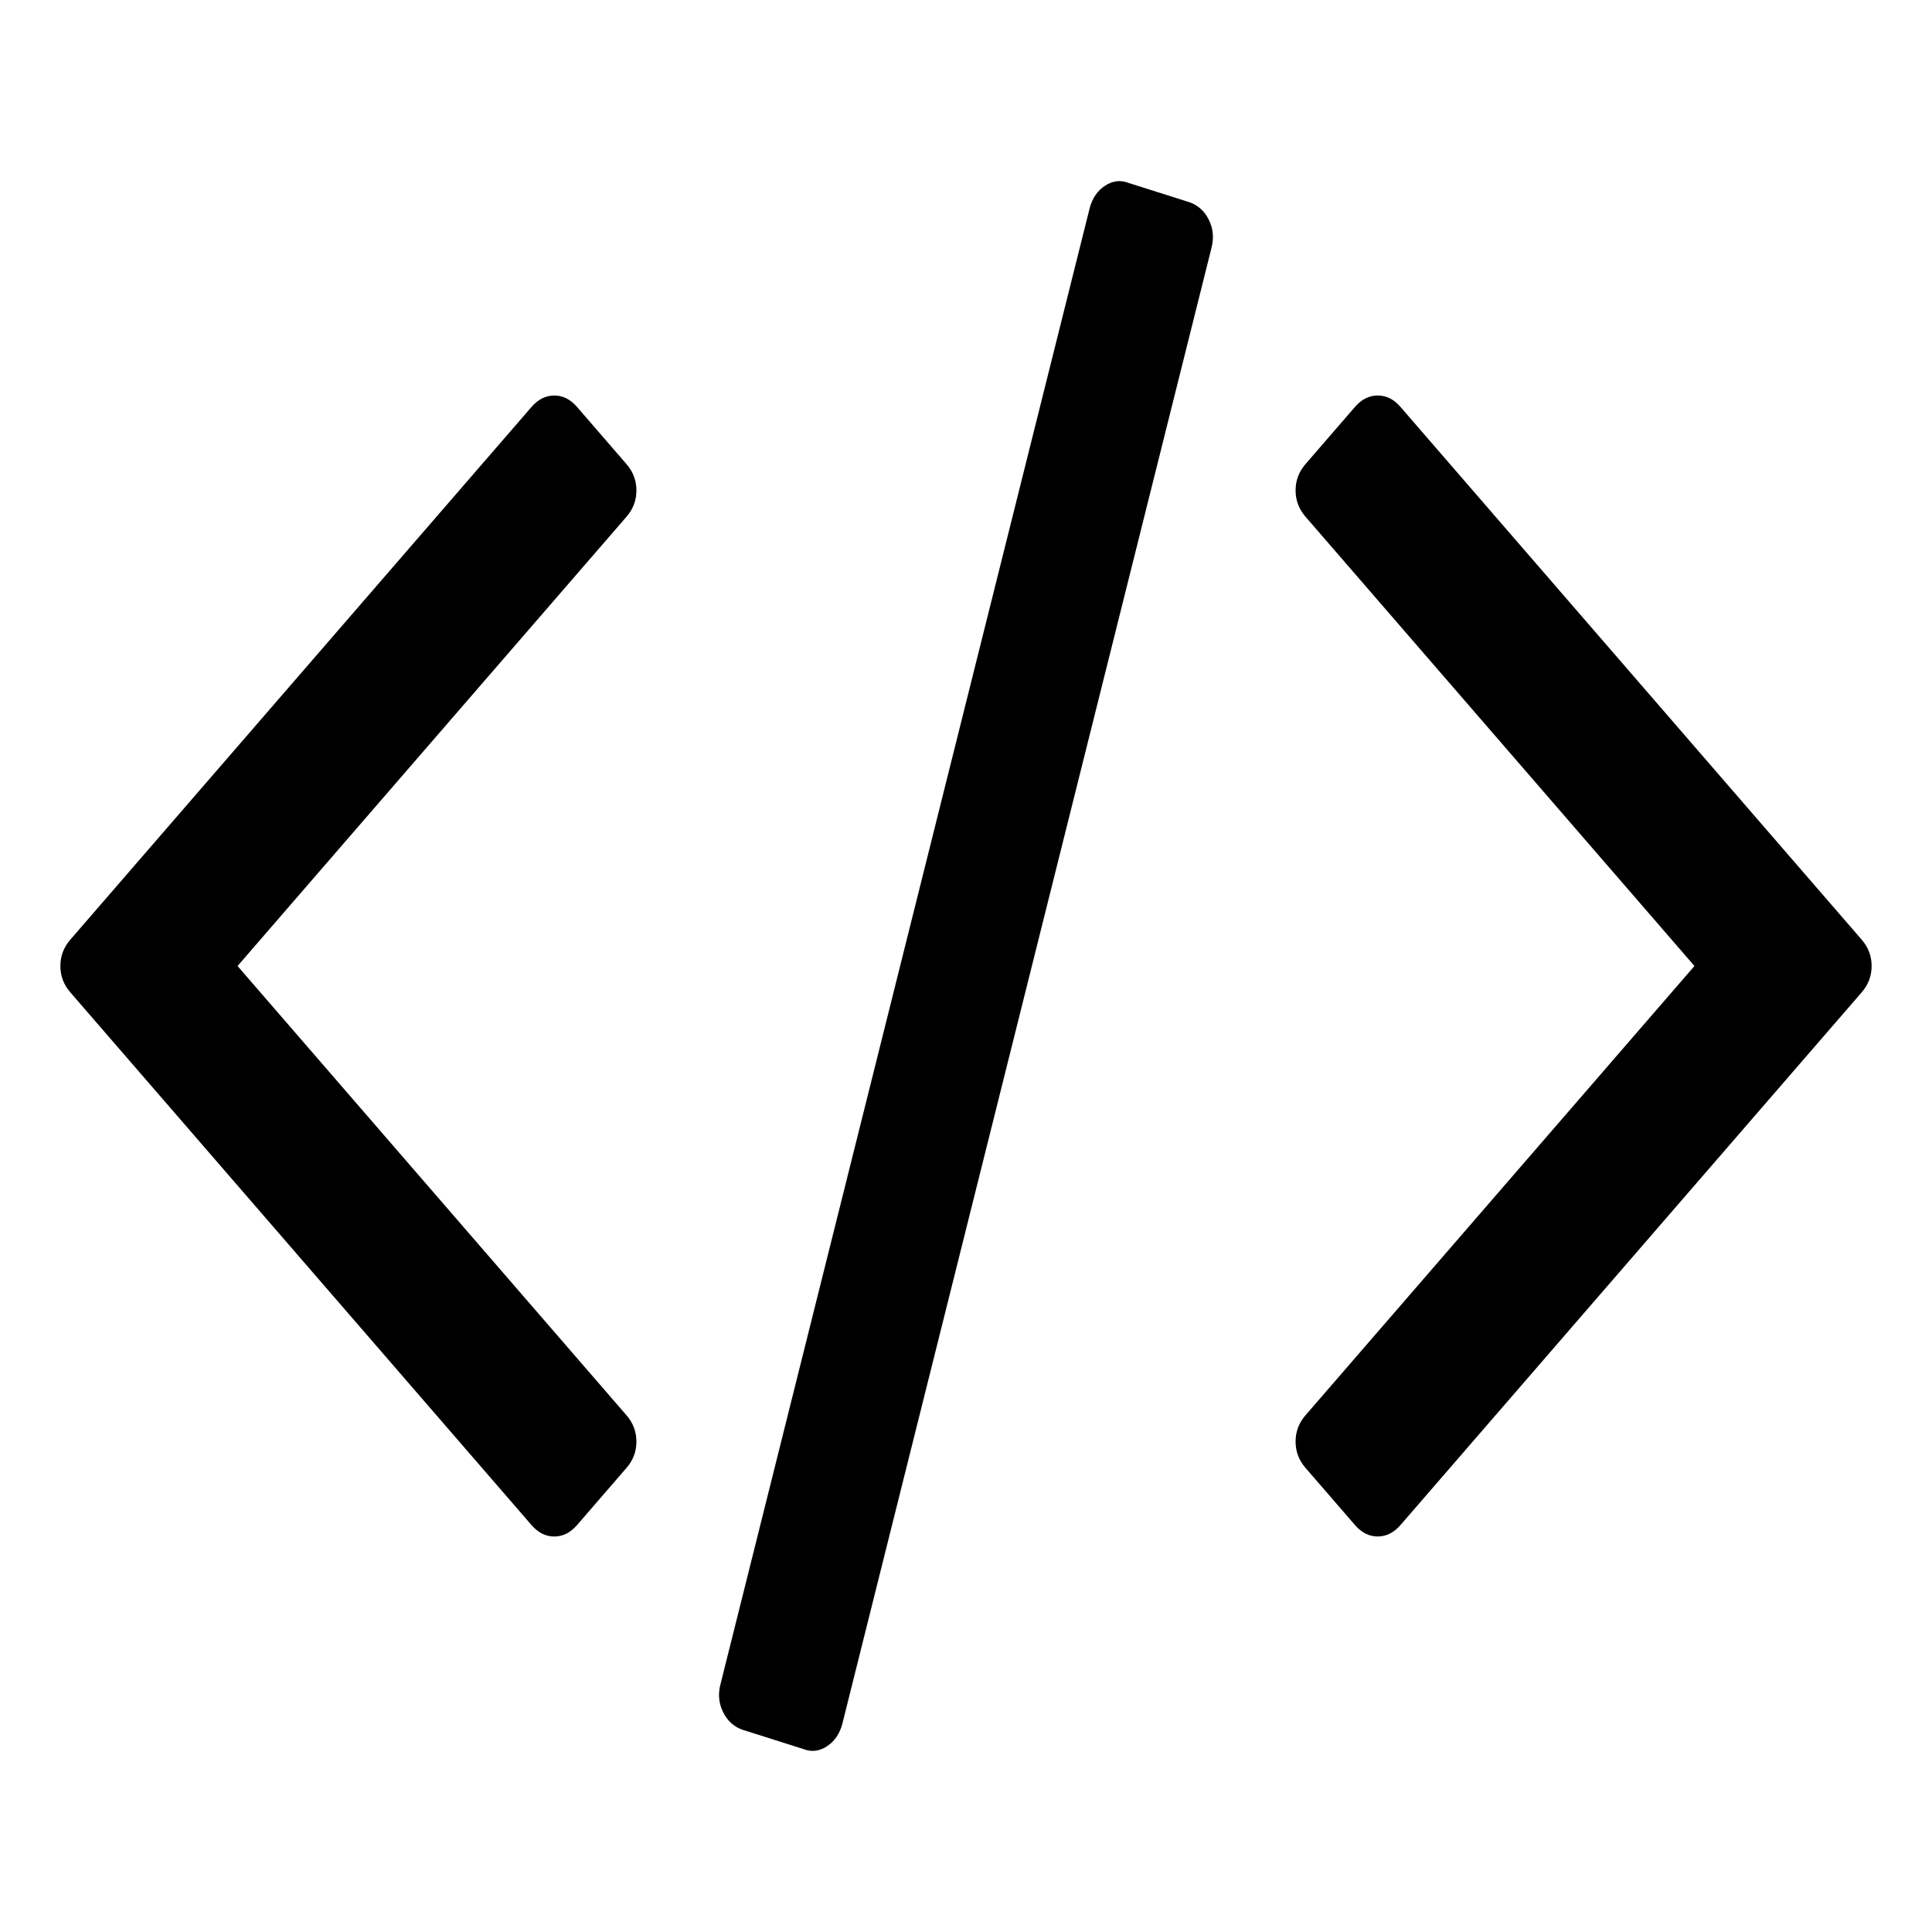 <?xml version="1.0" encoding="UTF-8" standalone="no"?>
<svg
   xmlns:dc="http://purl.org/dc/elements/1.1/"
   xmlns:cc="http://creativecommons.org/ns#"
   xmlns:rdf="http://www.w3.org/1999/02/22-rdf-syntax-ns#"
   xmlns:svg="http://www.w3.org/2000/svg"
   xmlns="http://www.w3.org/2000/svg"
   xmlns:sodipodi="http://sodipodi.sourceforge.net/DTD/sodipodi-0.dtd"
   xmlns:inkscape="http://www.inkscape.org/namespaces/inkscape"
   contentScriptType="text/ecmascript"
   contentStyleType="text/css"
   height="64"
   id="Layer_1"
   preserveAspectRatio="xMidYMid meet"
   version="1.1"
   width="64"
   xml:space="preserve"
   zoomAndPan="magnify"
   sodipodi:docname="tag.svg"
   inkscape:version="0.92.4 (unknown)"><defs
     id="defs7" /><sodipodi:namedview
     pagecolor="#ffffff"
     bordercolor="#666666"
     borderopacity="1"
     objecttolerance="10"
     gridtolerance="10"
     guidetolerance="10"
     inkscape:pageopacity="0"
     inkscape:pageshadow="2"
     inkscape:window-width="1920"
     inkscape:window-height="1010"
     id="namedview5"
     showgrid="false"
     inkscape:zoom="7.375"
     inkscape:cx="13.791394"
     inkscape:cy="42.060352"
     inkscape:window-x="0"
     inkscape:window-y="0"
     inkscape:window-maximized="1"
     inkscape:current-layer="Layer_1" /><path
     d="m 20.754,48.626 -1.639,1.894 c -0.219,0.252 -0.47,0.379 -0.754,0.379 -0.284,0 -0.536,-0.126 -0.754,-0.379 L 2.328,32.871 C 2.109,32.619 2,32.328 2,32 2,31.672 2.109,31.381 2.328,31.129 L 17.607,13.481 c 0.219,-0.252 0.47,-0.379 0.754,-0.379 0.284,0 0.536,0.126 0.754,0.379 l 1.639,1.894 c 0.219,0.252 0.328,0.543 0.328,0.871 0,0.328 -0.109,0.619 -0.328,0.871 L 7.869,32 20.754,46.884 c 0.219,0.252 0.328,0.543 0.328,0.871 0,0.328 -0.109,0.619 -0.328,0.871 z M 40.131,8.216 27.902,57.109 c -0.087,0.328 -0.257,0.574 -0.508,0.739 -0.251,0.164 -0.508,0.196 -0.77,0.095 L 24.59,57.298 C 24.306,57.197 24.093,57.002 23.951,56.711 23.809,56.421 23.781,56.112 23.869,55.784 L 36.098,6.891 c 0.087,-0.328 0.257,-0.574 0.508,-0.739 0.251,-0.164 0.508,-0.196 0.77,-0.095 l 2.033,0.644 c 0.284,0.101 0.497,0.297 0.639,0.587 0.142,0.29 0.169,0.6 0.082,0.928 z M 61.672,32.871 46.393,50.519 c -0.219,0.252 -0.47,0.379 -0.754,0.379 -0.284,0 -0.536,-0.126 -0.754,-0.379 l -1.639,-1.894 c -0.219,-0.252 -0.328,-0.543 -0.328,-0.871 0,-0.328 0.109,-0.619 0.328,-0.871 L 56.131,32 43.246,17.116 c -0.219,-0.252 -0.328,-0.543 -0.328,-0.871 0,-0.328 0.109,-0.619 0.328,-0.871 l 1.639,-1.894 c 0.219,-0.252 0.47,-0.379 0.754,-0.379 0.284,0 0.536,0.126 0.754,0.379 L 61.672,31.129 C 61.891,31.381 62,31.672 62,32 c 0,0.328 -0.109,0.619 -0.328,0.871 z"
     id="path2"
     inkscape:connector-curvature="0"
     style="stroke-width:0.035" /></svg>